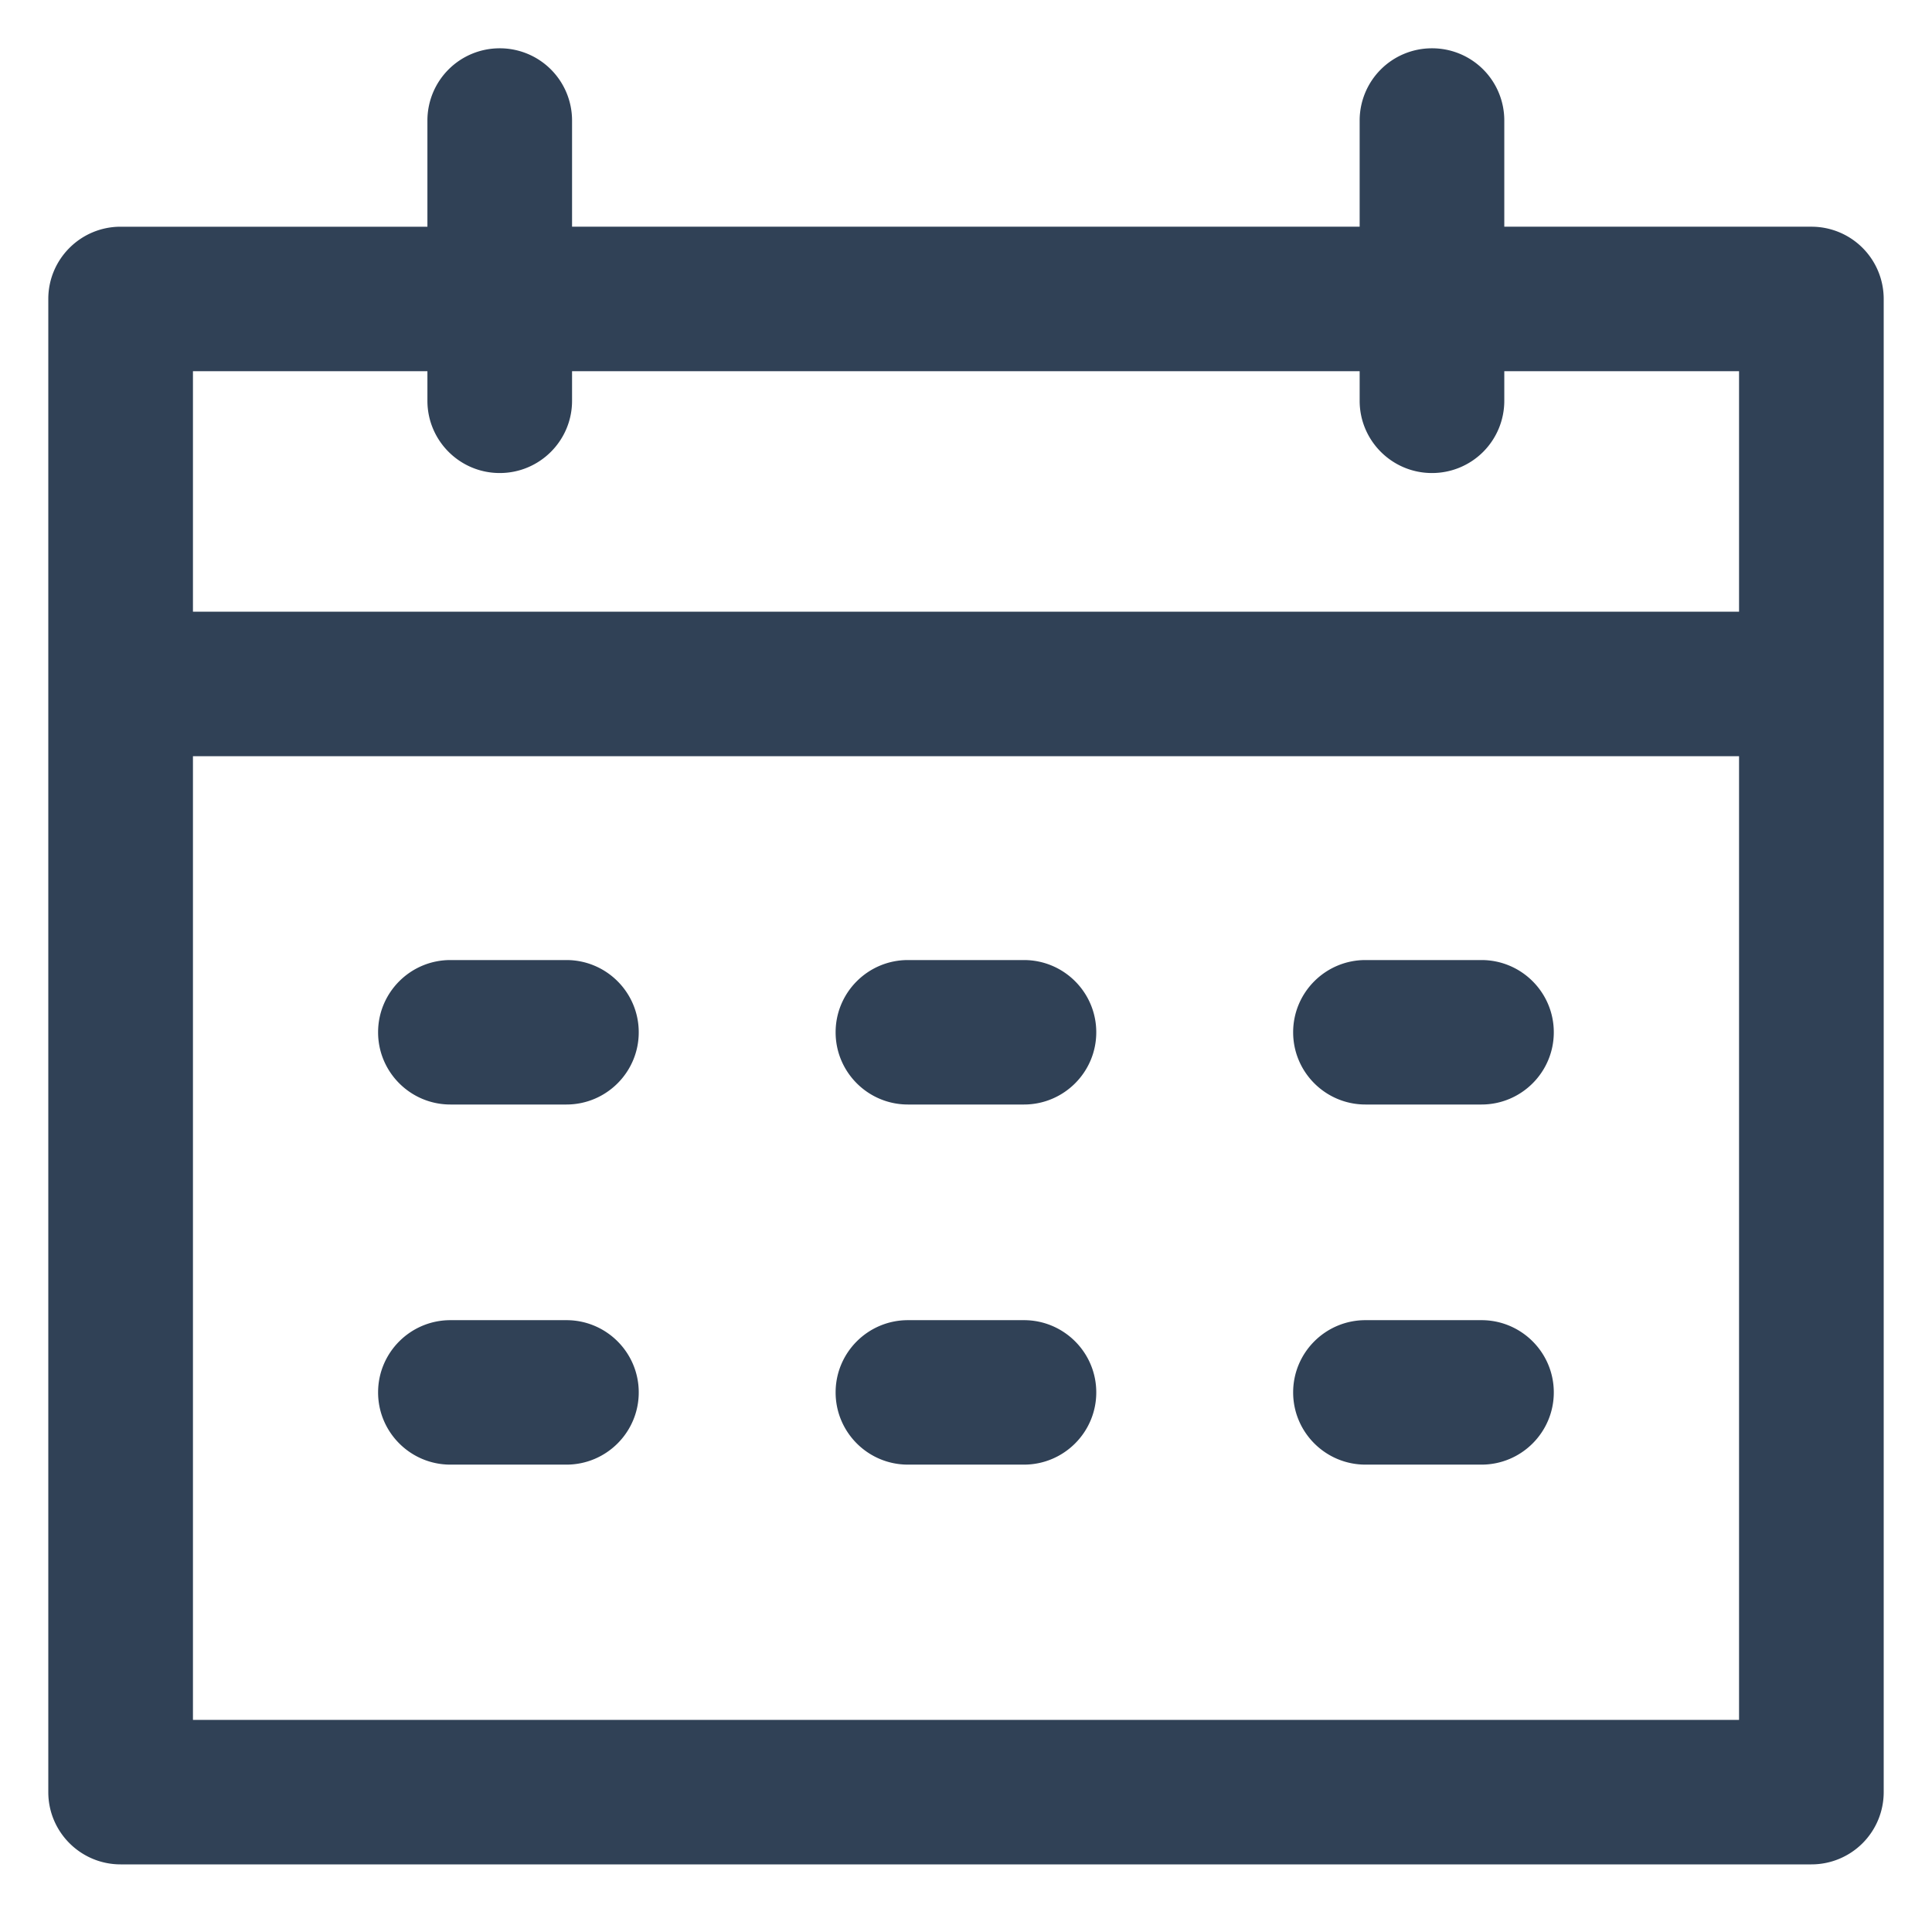 <?xml version="1.0" standalone="no"?><!DOCTYPE svg PUBLIC "-//W3C//DTD SVG 1.1//EN" "http://www.w3.org/Graphics/SVG/1.1/DTD/svg11.dtd"><svg t="1614743938650" class="icon" viewBox="0 0 1024 1024" version="1.1" xmlns="http://www.w3.org/2000/svg" p-id="4699" xmlns:xlink="http://www.w3.org/1999/xlink" width="200" height="200"><defs><style type="text/css">@font-face { font-family: "MICROSOFT YAHEI"; src: local("MICROSOFT YAHEI"); font-weight: 400; }
@font-face { font-family: "MICROSOFT YAHEI"; font-weight: 400; src: local("Microsoft YaHei UI"), local("Microsoft YaHei"), local("微软雅黑"), local("微軟雅黑"), local("WenQuanYi Micro Hei"), local("Droid Sans Fallback"); unicode-range: U+2E80-9FFF, U+F900-FAFF, U+FE30-FE6F, U+FF00-FFEF, U+1B000-1B0FF, U+20000-2FA1F; }
@font-face { font-family: "MICROSOFT YAHEI"; font-weight: bold; src: local("Microsoft YaHei UI"), local("Microsoft YaHei"), local("微软雅黑"), local("微軟雅黑"), local("WenQuanYi Micro Hei"), local("Droid Sans Fallback"); unicode-range: U+2E80-9FFF, U+F900-FAFF, U+FE30-FE6F, U+FF00-FFEF, U+1B000-1B0FF, U+20000-2FA1F; }
@font-face { font-family: TAHOMA; src: local("TAHOMA"); font-weight: 400; }
@font-face { font-family: TAHOMA; font-weight: 400; src: local("Microsoft YaHei UI"), local("Microsoft YaHei"), local("微软雅黑"), local("微軟雅黑"), local("WenQuanYi Micro Hei"), local("Droid Sans Fallback"); unicode-range: U+2E80-9FFF, U+F900-FAFF, U+FE30-FE6F, U+FF00-FFEF, U+1B000-1B0FF, U+20000-2FA1F; }
@font-face { font-family: TAHOMA; font-weight: bold; src: local("Microsoft YaHei UI"), local("Microsoft YaHei"), local("微软雅黑"), local("微軟雅黑"), local("WenQuanYi Micro Hei"), local("Droid Sans Fallback"); unicode-range: U+2E80-9FFF, U+F900-FAFF, U+FE30-FE6F, U+FF00-FFEF, U+1B000-1B0FF, U+20000-2FA1F; }
@font-face { font-family: 微软雅黑; src: local("微软雅黑"); font-weight: 400; }
@font-face { font-family: 微软雅黑; font-weight: 400; src: local("Microsoft YaHei UI"), local("Microsoft YaHei"), local("微软雅黑"), local("微軟雅黑"), local("WenQuanYi Micro Hei"), local("Droid Sans Fallback"); unicode-range: U+2E80-9FFF, U+F900-FAFF, U+FE30-FE6F, U+FF00-FFEF, U+1B000-1B0FF, U+20000-2FA1F; }
@font-face { font-family: 微软雅黑; font-weight: bold; src: local("Microsoft YaHei UI"), local("Microsoft YaHei"), local("微软雅黑"), local("微軟雅黑"), local("WenQuanYi Micro Hei"), local("Droid Sans Fallback"); unicode-range: U+2E80-9FFF, U+F900-FAFF, U+FE30-FE6F, U+FF00-FFEF, U+1B000-1B0FF, U+20000-2FA1F; }
</style></defs><path d="M102.267 911.59h819.466V400.794H102.267v510.797z m124.273-714.854H102.267v127.488h819.466v-127.488h-124.426v15.693a38.272 38.272 0 0 1-38.333 38.287c-21.156 0-38.328-17.152-38.328-38.287v-15.693H303.201v15.693c0 21.135-17.172 38.287-38.328 38.287-21.161 0-38.333-17.152-38.333-38.287v-15.693z m733.527-76.575A38.272 38.272 0 0 1 998.4 158.449v791.424a38.272 38.272 0 0 1-38.333 38.287H63.933C42.772 988.16 25.6 971.008 25.6 949.873V158.449c0-21.135 17.172-38.287 38.333-38.287h162.606V63.887A38.272 38.272 0 0 1 264.873 25.6a38.272 38.272 0 0 1 38.328 38.287v56.274h417.444V63.887A38.272 38.272 0 0 1 758.973 25.6a38.226 38.226 0 0 1 38.333 38.287v56.274h162.765zM300.211 508.846c21.161 0 38.333 17.152 38.333 38.287 0 21.13-17.172 38.282-38.333 38.282H238.73c-21.161 0-38.333-17.152-38.333-38.282 0-21.135 17.172-38.287 38.333-38.287h61.481z m242.499 0c21.161 0 38.333 17.152 38.333 38.287 0 21.13-17.172 38.282-38.333 38.282H481.229c-21.161 0-38.333-17.152-38.333-38.282 0-21.135 17.172-38.287 38.333-38.287h61.481z m242.499 0c21.161 0 38.333 17.152 38.333 38.287 0 21.13-17.172 38.282-38.333 38.282h-61.481c-21.161 0-38.333-17.152-38.333-38.282 0-21.135 17.172-38.287 38.333-38.287h61.481z m-484.997 190.868c21.161 0 38.333 17.152 38.333 38.282 0 21.135-17.172 38.287-38.333 38.287H238.73c-21.161 0-38.333-17.152-38.333-38.287 0-21.13 17.172-38.282 38.333-38.282h61.481z m242.499 0c21.161 0 38.333 17.152 38.333 38.282 0 21.135-17.172 38.287-38.333 38.287H481.229c-21.161 0-38.333-17.152-38.333-38.287 0-21.13 17.172-38.282 38.333-38.282h61.481z m242.499 0c21.161 0 38.333 17.152 38.333 38.282 0 21.135-17.172 38.287-38.333 38.287h-61.481c-21.161 0-38.333-17.152-38.333-38.287 0-21.13 17.172-38.282 38.333-38.282h61.481z" fill="#304156" p-id="4700"></path></svg>